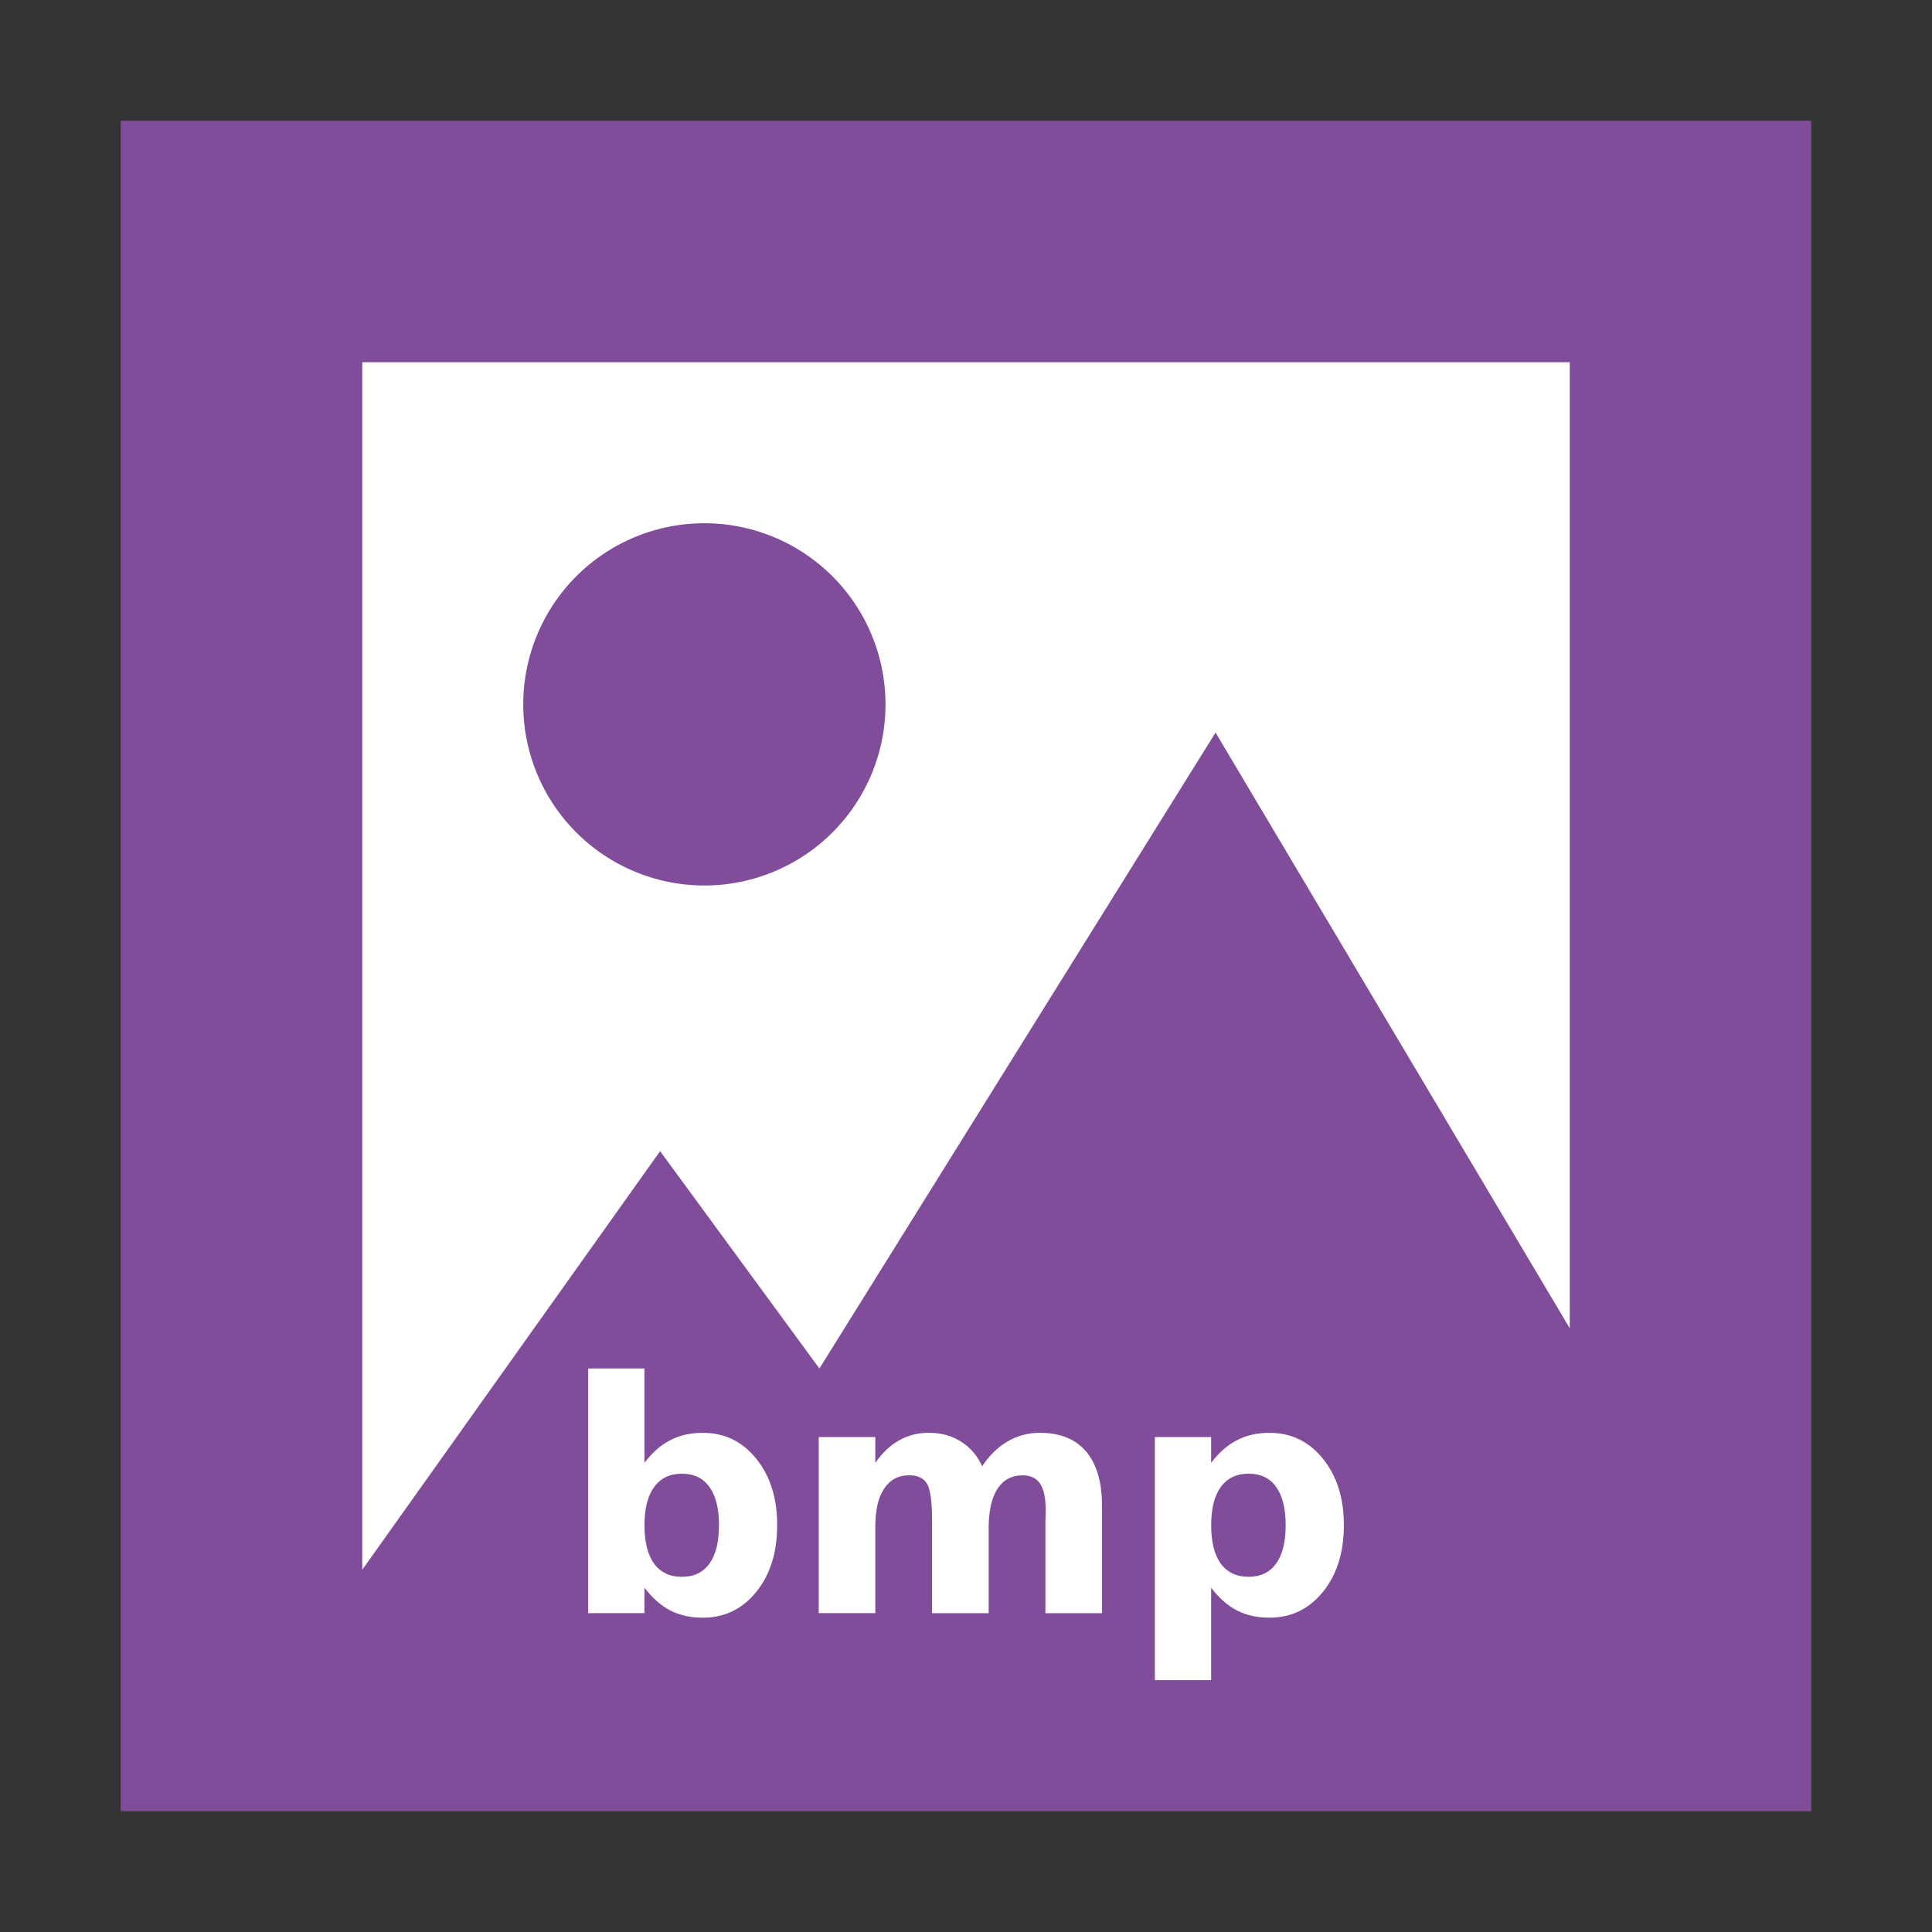<svg width="48" version="1.1" xmlns="http://www.w3.org/2000/svg" height="48">
<rect width="100%" height="100%" fill="#333333" stroke="none"/>
<path style="fill:#fff" d="m 7.5,7.5 h 33 v 33 h -33 z"/>
<g style="fill:#814c99">
<path d="M 3,3 V 45 H 45 V 3 Z M 9,9 H 39 V 33 L 30.2,18.2 20.358,34 16.4,28.6 9,39 Z"/>
<path d="M 22,17.5 A 4.5,4.5 0 0 1 17.5,22 4.5,4.5 0 0 1 13,17.5 4.5,4.5 0 0 1 17.5,13 4.5,4.5 0 0 1 22,17.5 Z"/>
</g>
<g style="fill:#fff">
<path d="m 16.941,39.176 q 0.449,0 0.684,-0.328 0.238,-0.328 0.238,-0.953 0,-0.625 -0.238,-0.953 -0.234,-0.328 -0.684,-0.328 -0.449,0 -0.691,0.332 -0.238,0.328 -0.238,0.949 0,0.621 0.238,0.953 0.242,0.328 0.691,0.328 z m -0.93,-2.832 q 0.289,-0.383 0.641,-0.562 0.352,-0.184 0.809,-0.184 0.809,0 1.328,0.644 0.52,0.641 0.52,1.652 0,1.012 -0.52,1.656 -0.52,0.641 -1.328,0.641 -0.457,0 -0.809,-0.18 -0.352,-0.184 -0.641,-0.566 v 0.633 H 14.613 V 34 h 1.398 z"/>
<path d="m 24.402,36.43 q 0.266,-0.406 0.629,-0.617 0.367,-0.215 0.805,-0.215 0.754,0 1.148,0.465 0.395,0.465 0.395,1.352 v 2.664 h -1.406 v -2.281 q 0.004,-0.051 0.004,-0.105 0.004,-0.055 0.004,-0.156 0,-0.465 -0.137,-0.672 -0.137,-0.211 -0.441,-0.211 -0.398,0 -0.617,0.328 -0.215,0.328 -0.223,0.949 v 2.148 h -1.406 v -2.281 q 0,-0.727 -0.125,-0.934 -0.125,-0.211 -0.445,-0.211 -0.402,0 -0.621,0.332 -0.219,0.328 -0.219,0.941 v 2.152 h -1.406 v -4.375 h 1.406 v 0.641 q 0.258,-0.371 0.59,-0.559 0.336,-0.188 0.738,-0.188 0.453,0 0.801,0.219 0.348,0.219 0.527,0.613 z "/>
<path d="m 30.09,39.445 v 2.297 h -1.398 v -6.039 h 1.398 v 0.641 q 0.289,-0.383 0.641,-0.562 0.352,-0.184 0.809,-0.184 0.809,0 1.328,0.644 0.52,0.641 0.52,1.652 0,1.012 -0.52,1.656 -0.52,0.641 -1.328,0.641 -0.457,0 -0.809,-0.18 -0.352,-0.184 -0.641,-0.566 z  m .93,-2.832 q -0.449,0 -0.691,0.332 -0.238,0.328 -0.238,0.949 0,0.621 0.238,0.953 0.242,0.328 0.691,0.328 0.449,0 0.684,-0.328 0.238,-0.328 0.238,-0.953 0,-0.625 -0.238,-0.953 -0.234,-0.328 -0.684,-0.328 z "/>
</g>
</svg>
